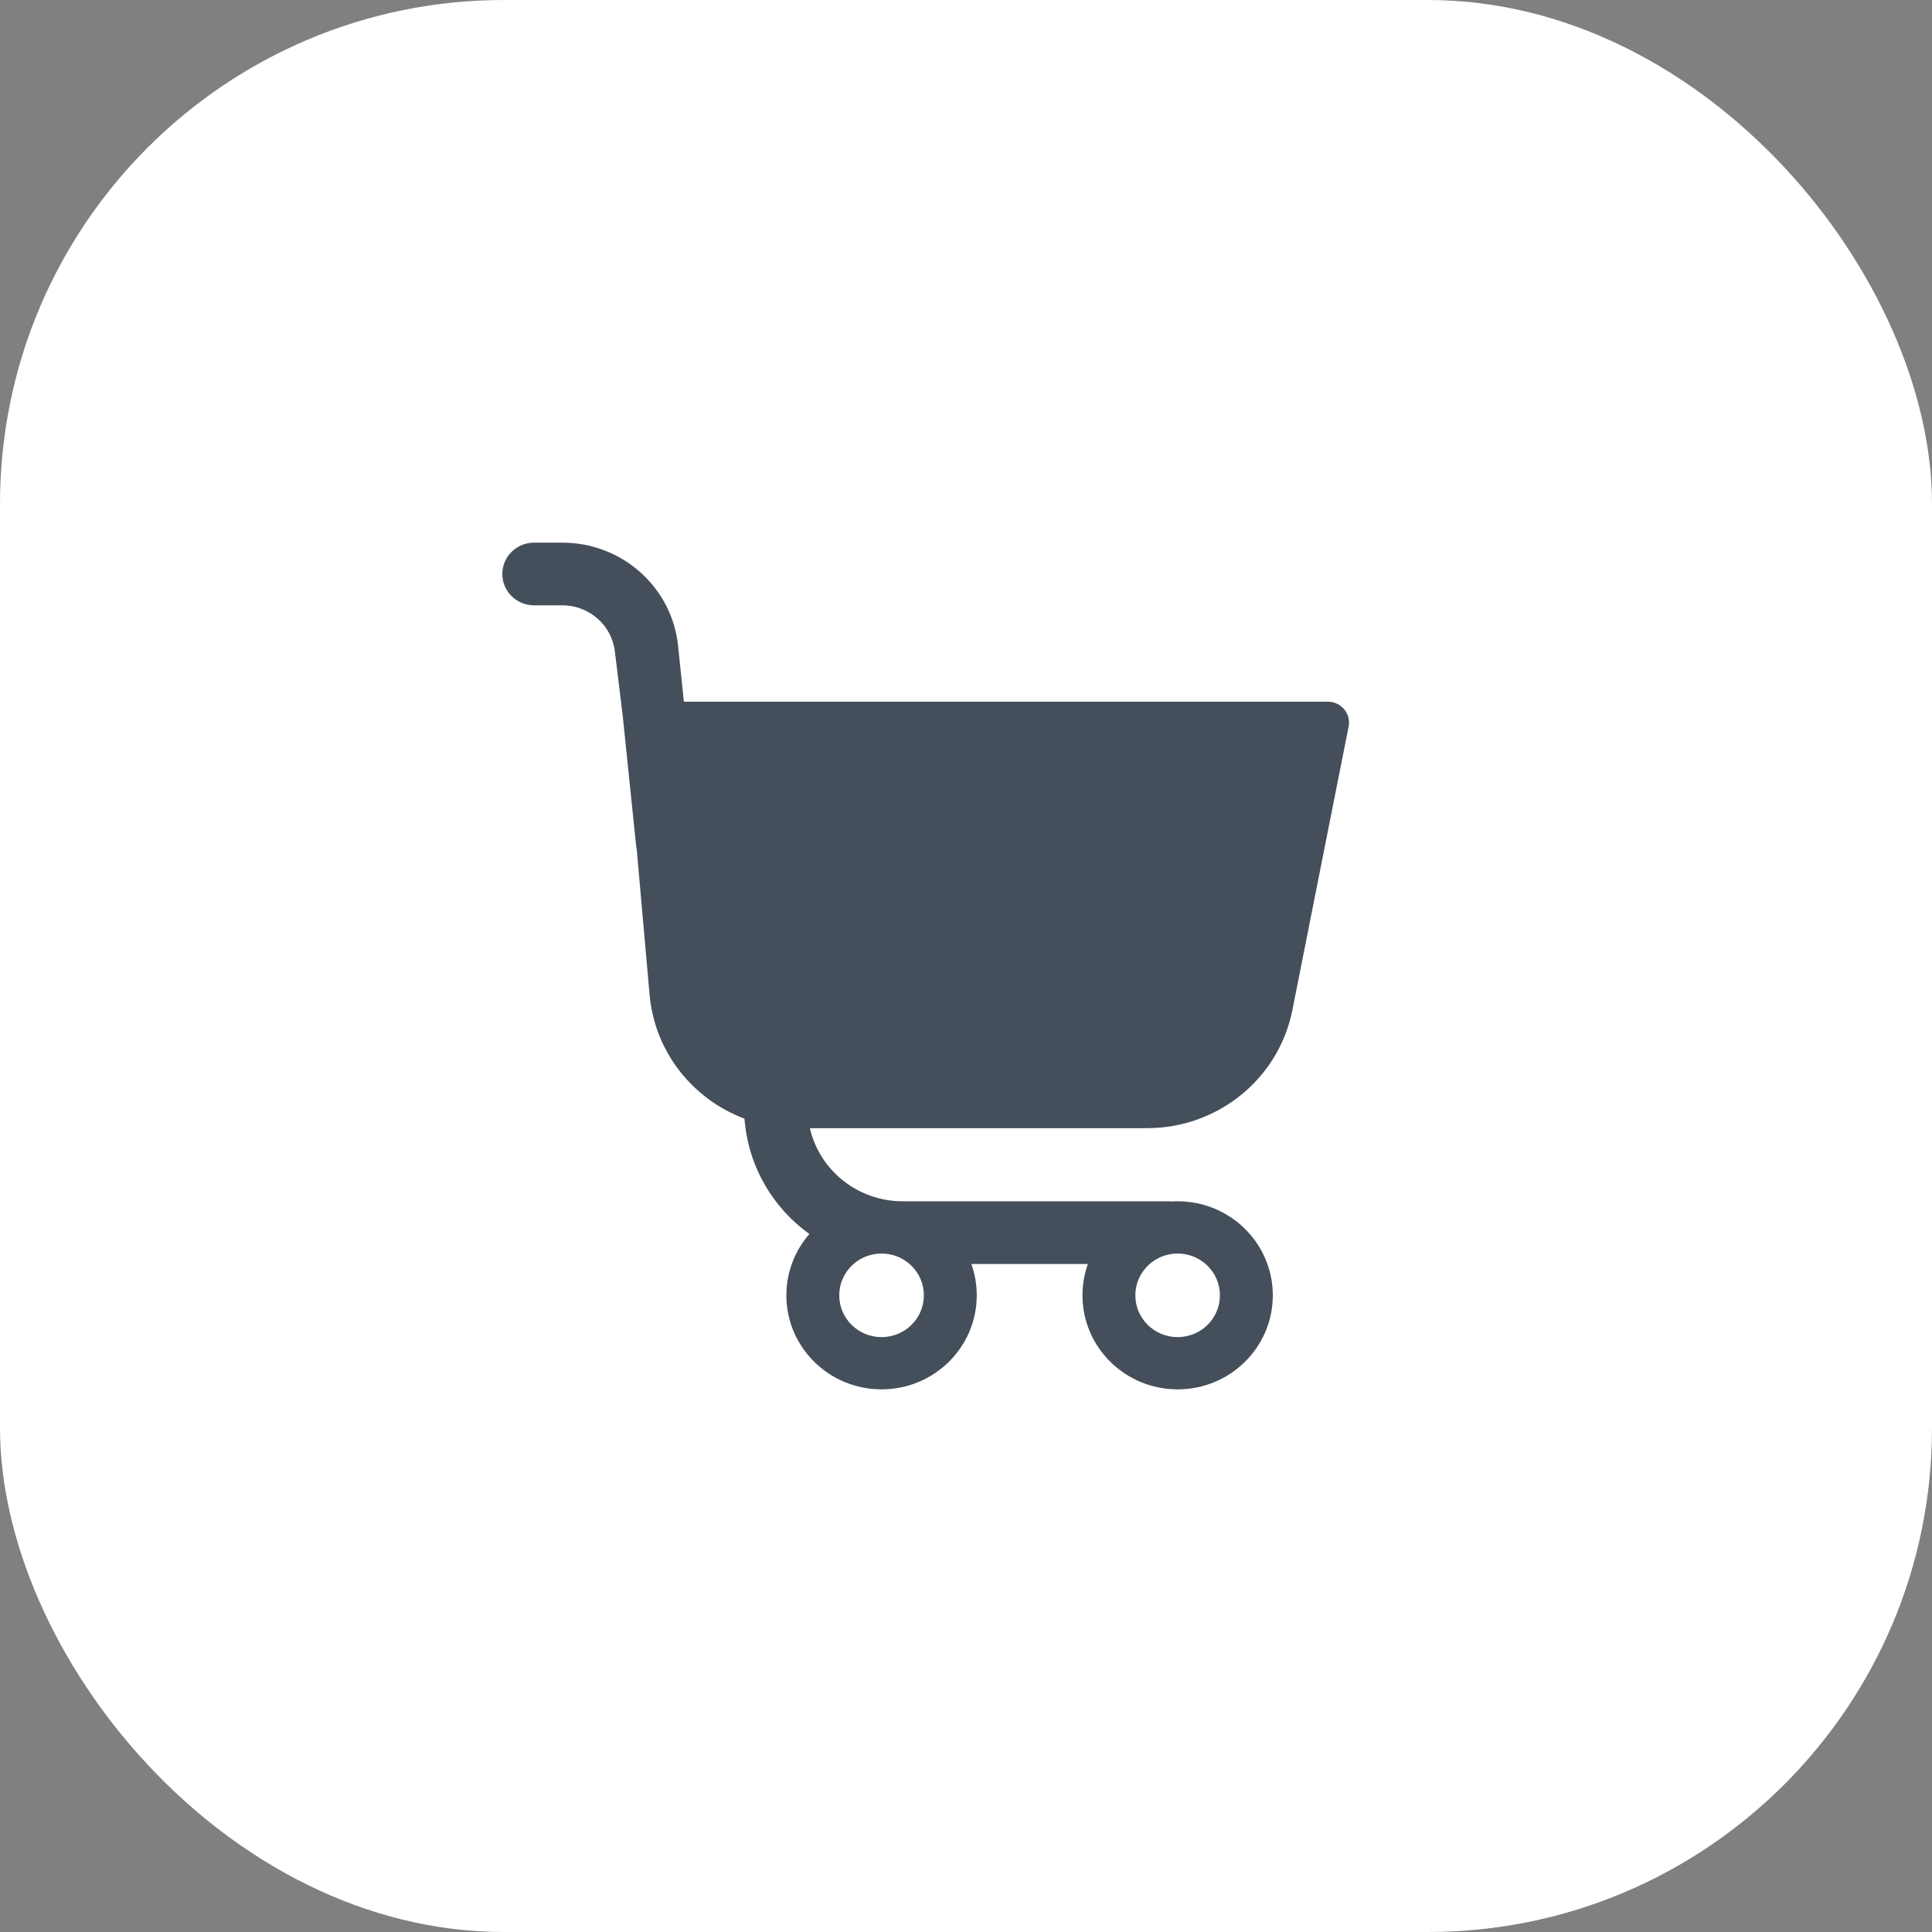 <svg width="46" height="46" viewBox="0 0 46 46" fill="none" xmlns="http://www.w3.org/2000/svg">
<rect x="0" y="0" width="46" height="46" fill="#808080" stroke="none"/>
<g clip-path="url(#clip0_0_379)">
<rect x="0.5" y="0.5" width="45" height="45" rx="22.5" stroke="#C4CDD5"/>
<rect width="46" height="46" rx="12" fill="white"/>
</g>
<path fill-rule="evenodd" clip-rule="evenodd" d="M14.825 17.026L14.642 15.53C14.576 14.895 14.036 14.413 13.39 14.413H12.716C12.298 14.413 11.96 14.079 11.96 13.666C11.96 13.254 12.298 12.92 12.716 12.92H13.39C14.81 12.92 16.001 13.982 16.145 15.378L16.283 16.707H31.616C31.933 16.707 32.171 16.993 32.11 17.3L30.771 24.049C30.447 25.683 28.997 26.861 27.312 26.861H19.283C19.515 27.871 20.428 28.602 21.493 28.602H27.817C27.854 28.602 27.891 28.605 27.872 28.608C27.928 28.604 27.983 28.602 28.039 28.602C29.291 28.602 30.305 29.605 30.305 30.841C30.305 32.078 29.291 33.08 28.039 33.08C26.788 33.08 25.773 32.078 25.773 30.841C25.773 30.584 25.817 30.332 25.902 30.095H23.127C23.212 30.332 23.256 30.584 23.256 30.841C23.256 32.078 22.241 33.08 20.989 33.08C19.738 33.08 18.723 32.078 18.723 30.841C18.723 30.296 18.922 29.782 19.271 29.381C18.412 28.764 17.846 27.811 17.736 26.747L17.724 26.634C16.495 26.172 15.587 25.048 15.466 23.682L15.162 20.243C15.157 20.222 15.153 20.2 15.15 20.177L14.825 17.026ZM20.989 31.836C21.546 31.836 21.997 31.391 21.997 30.841C21.997 30.292 21.546 29.846 20.989 29.846C20.433 29.846 19.982 30.292 19.982 30.841C19.982 31.391 20.433 31.836 20.989 31.836ZM28.039 31.836C28.595 31.836 29.046 31.391 29.046 30.841C29.046 30.292 28.595 29.846 28.039 29.846C27.483 29.846 27.032 30.292 27.032 30.841C27.032 31.391 27.483 31.836 28.039 31.836Z" fill="#454F5B"/>
<defs>
<clipPath id="clip0_0_379">
<rect width="46" height="46" fill="white"/>
</clipPath>
</defs>
</svg>
